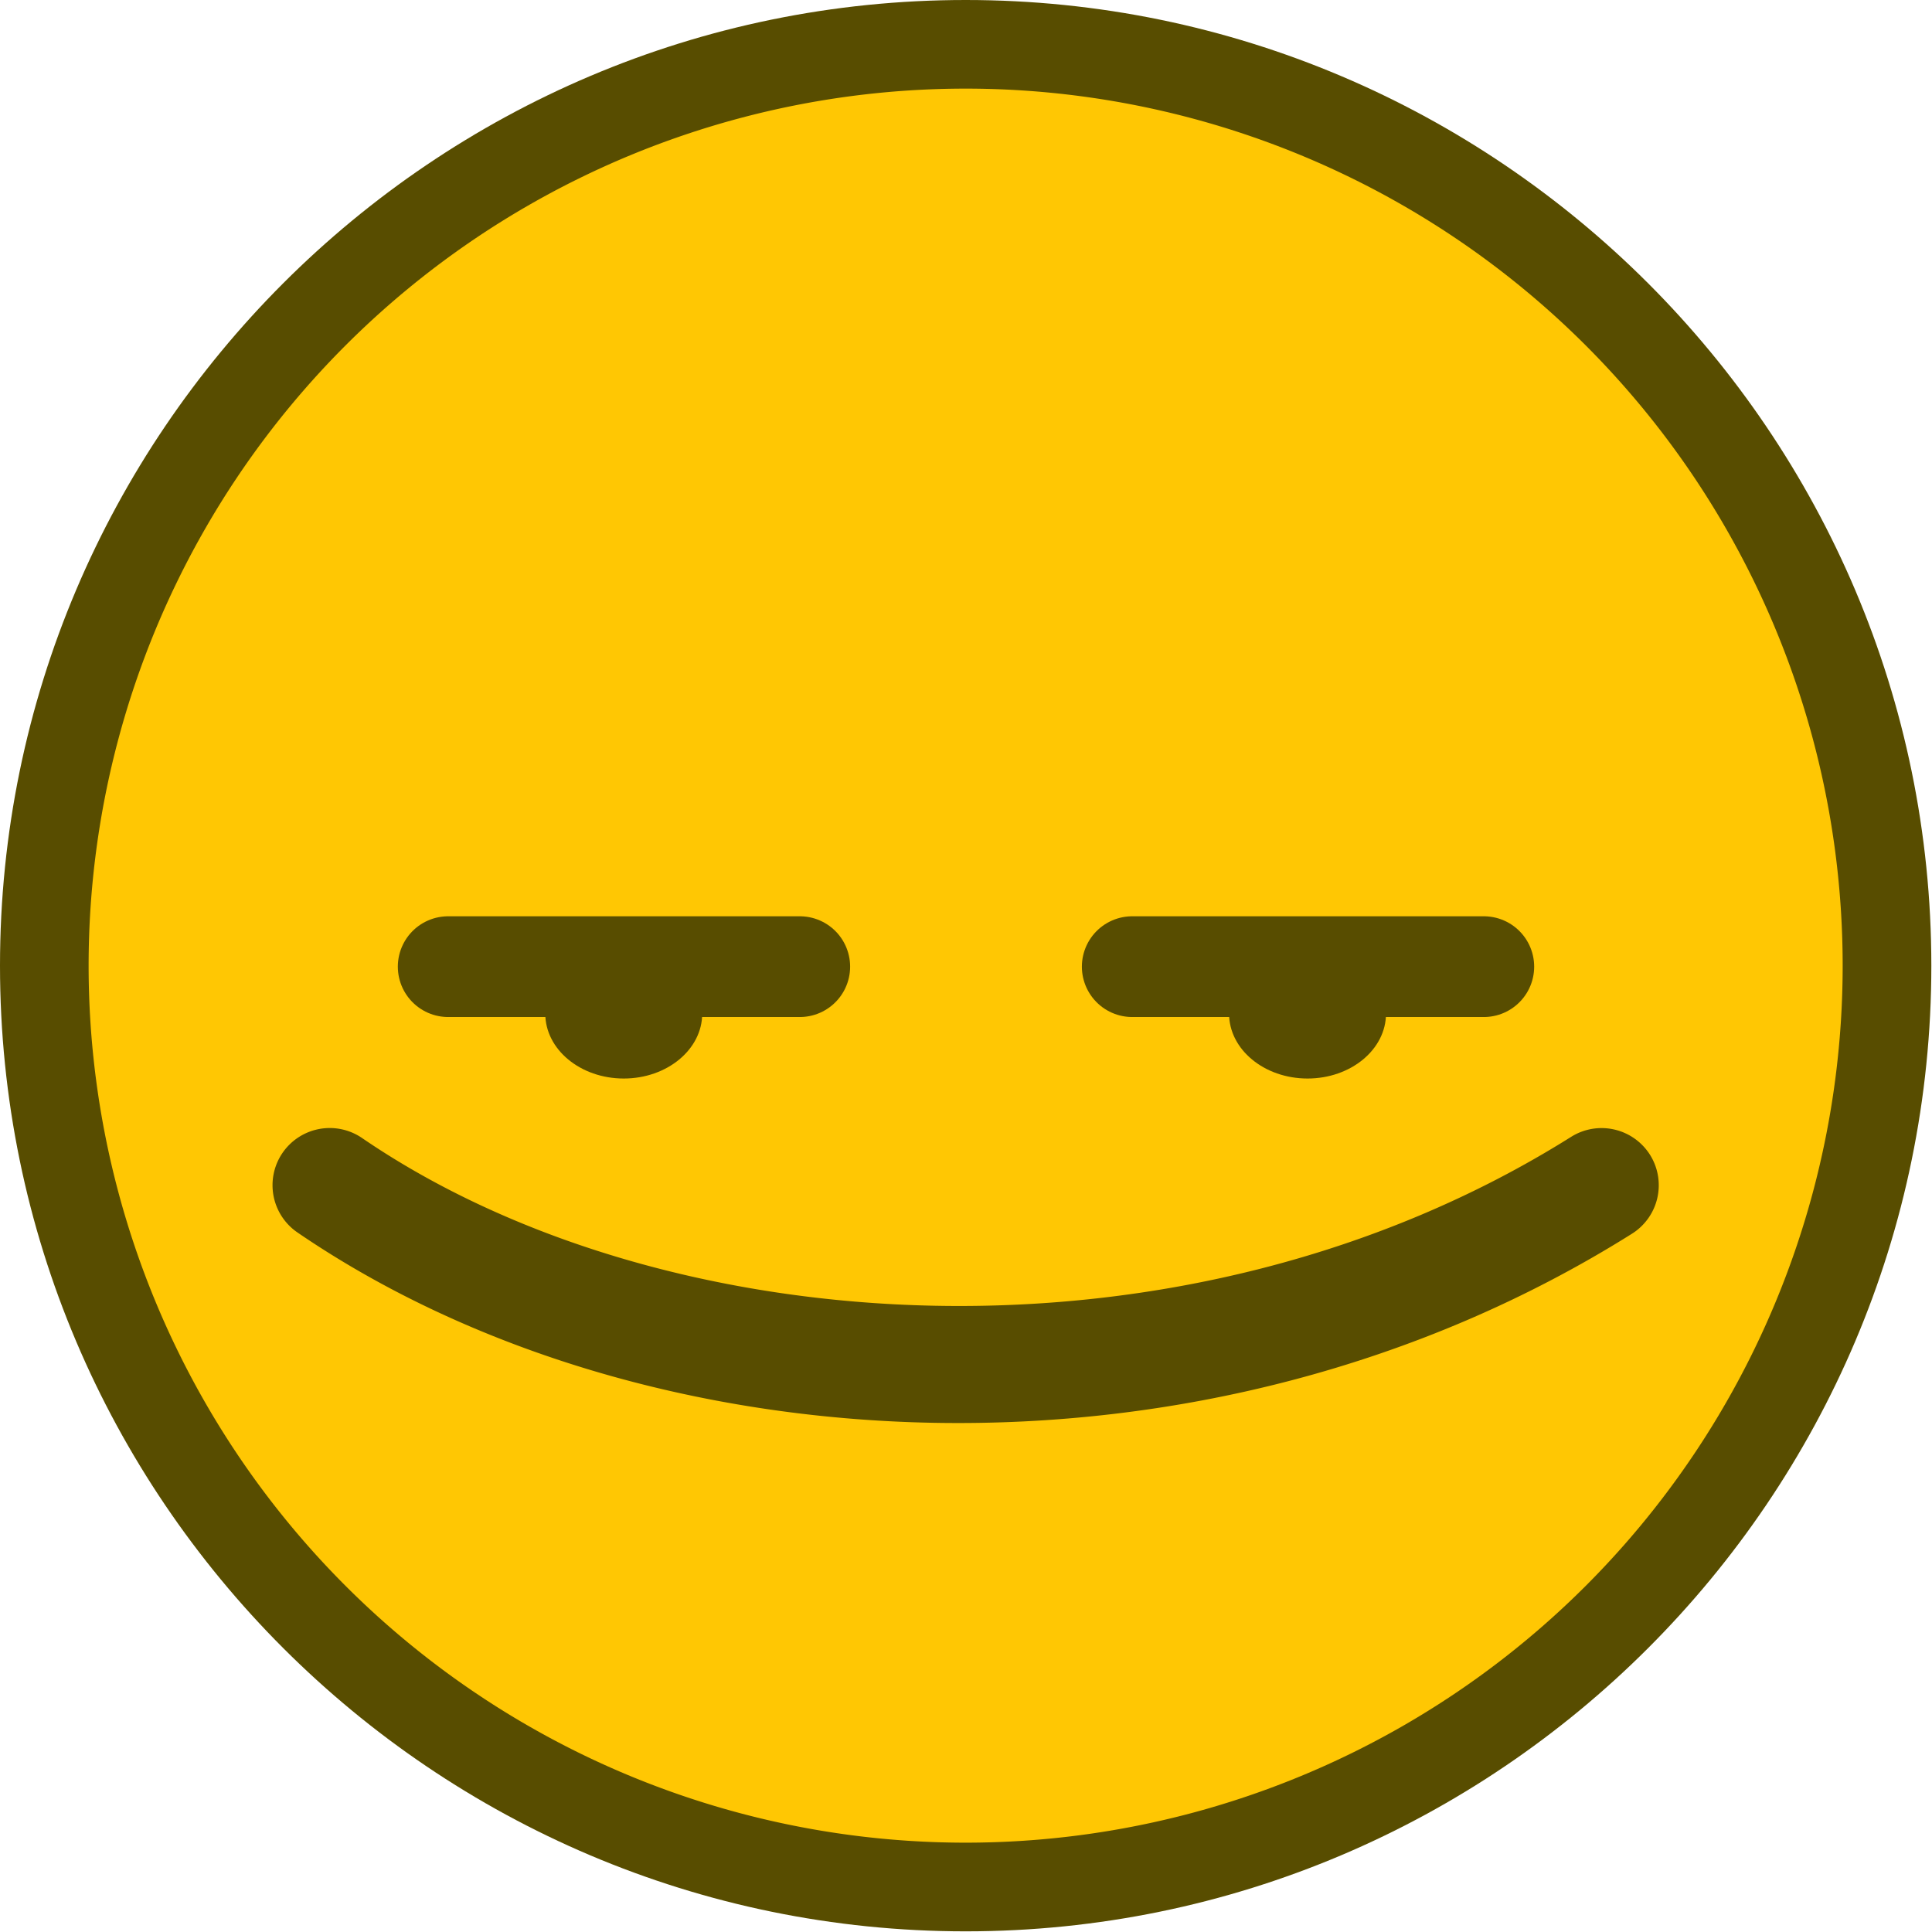 <?xml version="1.0" encoding="UTF-8" standalone="no"?>
<!-- Created with Inkscape (http://www.inkscape.org/) -->

<svg
   width="84"
   height="84"
   viewBox="0 0 22.225 22.225"
   version="1.1"
   id="svg1"
   xml:space="preserve"
   xmlns="http://www.w3.org/2000/svg"
   xmlns:svg="http://www.w3.org/2000/svg"><defs
     id="defs1" /><g
     id="g832"
     transform="scale(0.656)"><g
       id="path10-3"
       style="opacity:1"><path
         style="baseline-shift:baseline;display:inline;overflow:visible;vector-effect:none;fill:#584d00;stroke-linecap:round;stroke-linejoin:round;paint-order:markers stroke fill;enable-background:accumulate;stop-color:#000000;stop-opacity:1"
         d="M 16.934,0 C 7.6,0 0,7.6 0,16.934 c 0,9.334 7.6,16.934 16.934,16.934 9.334,0 16.934,-7.6 16.934,-16.934 C 33.867,7.6 26.267,0 16.934,0 Z m 0,3.107 c 7.654,0 13.826,6.172 13.826,13.826 0,7.654 -6.172,13.826 -13.826,13.826 -7.654,0 -13.826,-6.172 -13.826,-13.826 0,-7.654 6.172,-13.826 13.826,-13.826 z"
         id="path1" /><path
         style="baseline-shift:baseline;display:inline;overflow:visible;vector-effect:none;fill:#ffc703;stroke-linecap:round;stroke-linejoin:round;paint-order:markers stroke fill;enable-background:accumulate;stop-color:#000000;stop-opacity:1"
         d="M 32.313,16.933 A 15.379,15.379 0 0 1 16.933,32.313 15.379,15.379 0 0 1 1.554,16.933 15.379,15.379 0 0 1 16.933,1.554 15.379,15.379 0 0 1 32.313,16.933 Z"
         id="path2" /></g><ellipse
       style="fill:#584d00;fill-opacity:1;fill-rule:nonzero;stroke:none;stroke-width:2.301;stroke-linecap:round;stroke-linejoin:bevel;stroke-miterlimit:4;stroke-dasharray:none;stroke-dashoffset:0;stroke-opacity:1;paint-order:markers stroke fill"
       id="path5010-19"
       cx="10.938"
       cy="17.774"
       rx="1.376"
       ry="1.139" /><ellipse
       cy="22.929"
       cx="-17.774"
       id="circle5014-4"
       style="fill:#584d00;fill-opacity:1;fill-rule:nonzero;stroke:none;stroke-width:2.301;stroke-linecap:round;stroke-linejoin:bevel;stroke-miterlimit:4;stroke-dasharray:none;stroke-dashoffset:0;stroke-opacity:1;paint-order:markers stroke fill"
       transform="rotate(-90)"
       rx="1.139"
       ry="1.376" /><path
       style="baseline-shift:baseline;display:inline;overflow:visible;vector-effect:none;fill:#584d00;stroke-linecap:round;stroke-linejoin:round;stroke-dashoffset:19.953;enable-background:accumulate;stop-color:#000000;stop-opacity:1;opacity:1"
       d="m 28.307,19.807 a 1.004,1.004 0 0 0 -0.756,0.129 c -6.763,4.249 -15.906,3.642 -21.201,0.021 A 1.004,1.004 0 0 0 4.953,20.219 1.004,1.004 0 0 0 5.217,21.613 c 6.075,4.154 15.893,4.739 23.402,0.021 A 1.004,1.004 0 0 0 28.934,20.25 1.004,1.004 0 0 0 28.307,19.807 Z"
       id="path5224" /></g><style
     type="text/css"
     id="style16758">
	.st0{fill:#FFC300;stroke:#695000;stroke-width:13;stroke-miterlimit:10;}
	.st1{fill:#FFC300;stroke:#695000;stroke-width:13;stroke-linecap:round;stroke-miterlimit:10;}
</style><style
     type="text/css"
     id="style16758-4">
	.st0{fill:#FFC300;stroke:#695000;stroke-width:13;stroke-miterlimit:10;}
	.st1{fill:#FFC300;stroke:#695000;stroke-width:13;stroke-linecap:round;stroke-miterlimit:10;}
</style><style
     type="text/css"
     id="style16758-5">
	.st0{fill:#FFC300;stroke:#695000;stroke-width:13;stroke-miterlimit:10;}
	.st1{fill:#FFC300;stroke:#695000;stroke-width:13;stroke-linecap:round;stroke-miterlimit:10;}
</style><style
     type="text/css"
     id="style16758-9">
	.st0{fill:#FFC300;stroke:#695000;stroke-width:13;stroke-miterlimit:10;}
	.st1{fill:#FFC300;stroke:#695000;stroke-width:13;stroke-linecap:round;stroke-miterlimit:10;}
</style><path
     style="opacity:1;fill:none;fill-opacity:1;stroke:#584d00;stroke-width:1.159;stroke-linecap:round;stroke-linejoin:round;stroke-dasharray:none;stroke-dashoffset:0.639;stroke-opacity:1"
     d="M 5.156,11.12 H 9.2"
     id="path6550" /><path
     style="opacity:1;fill:none;fill-opacity:1;stroke:#584d00;stroke-width:1.159;stroke-linecap:round;stroke-linejoin:round;stroke-dasharray:none;stroke-dashoffset:0.639;stroke-opacity:1"
     d="m 13.025,11.12 h 4.044"
     id="path6714" /></svg>
